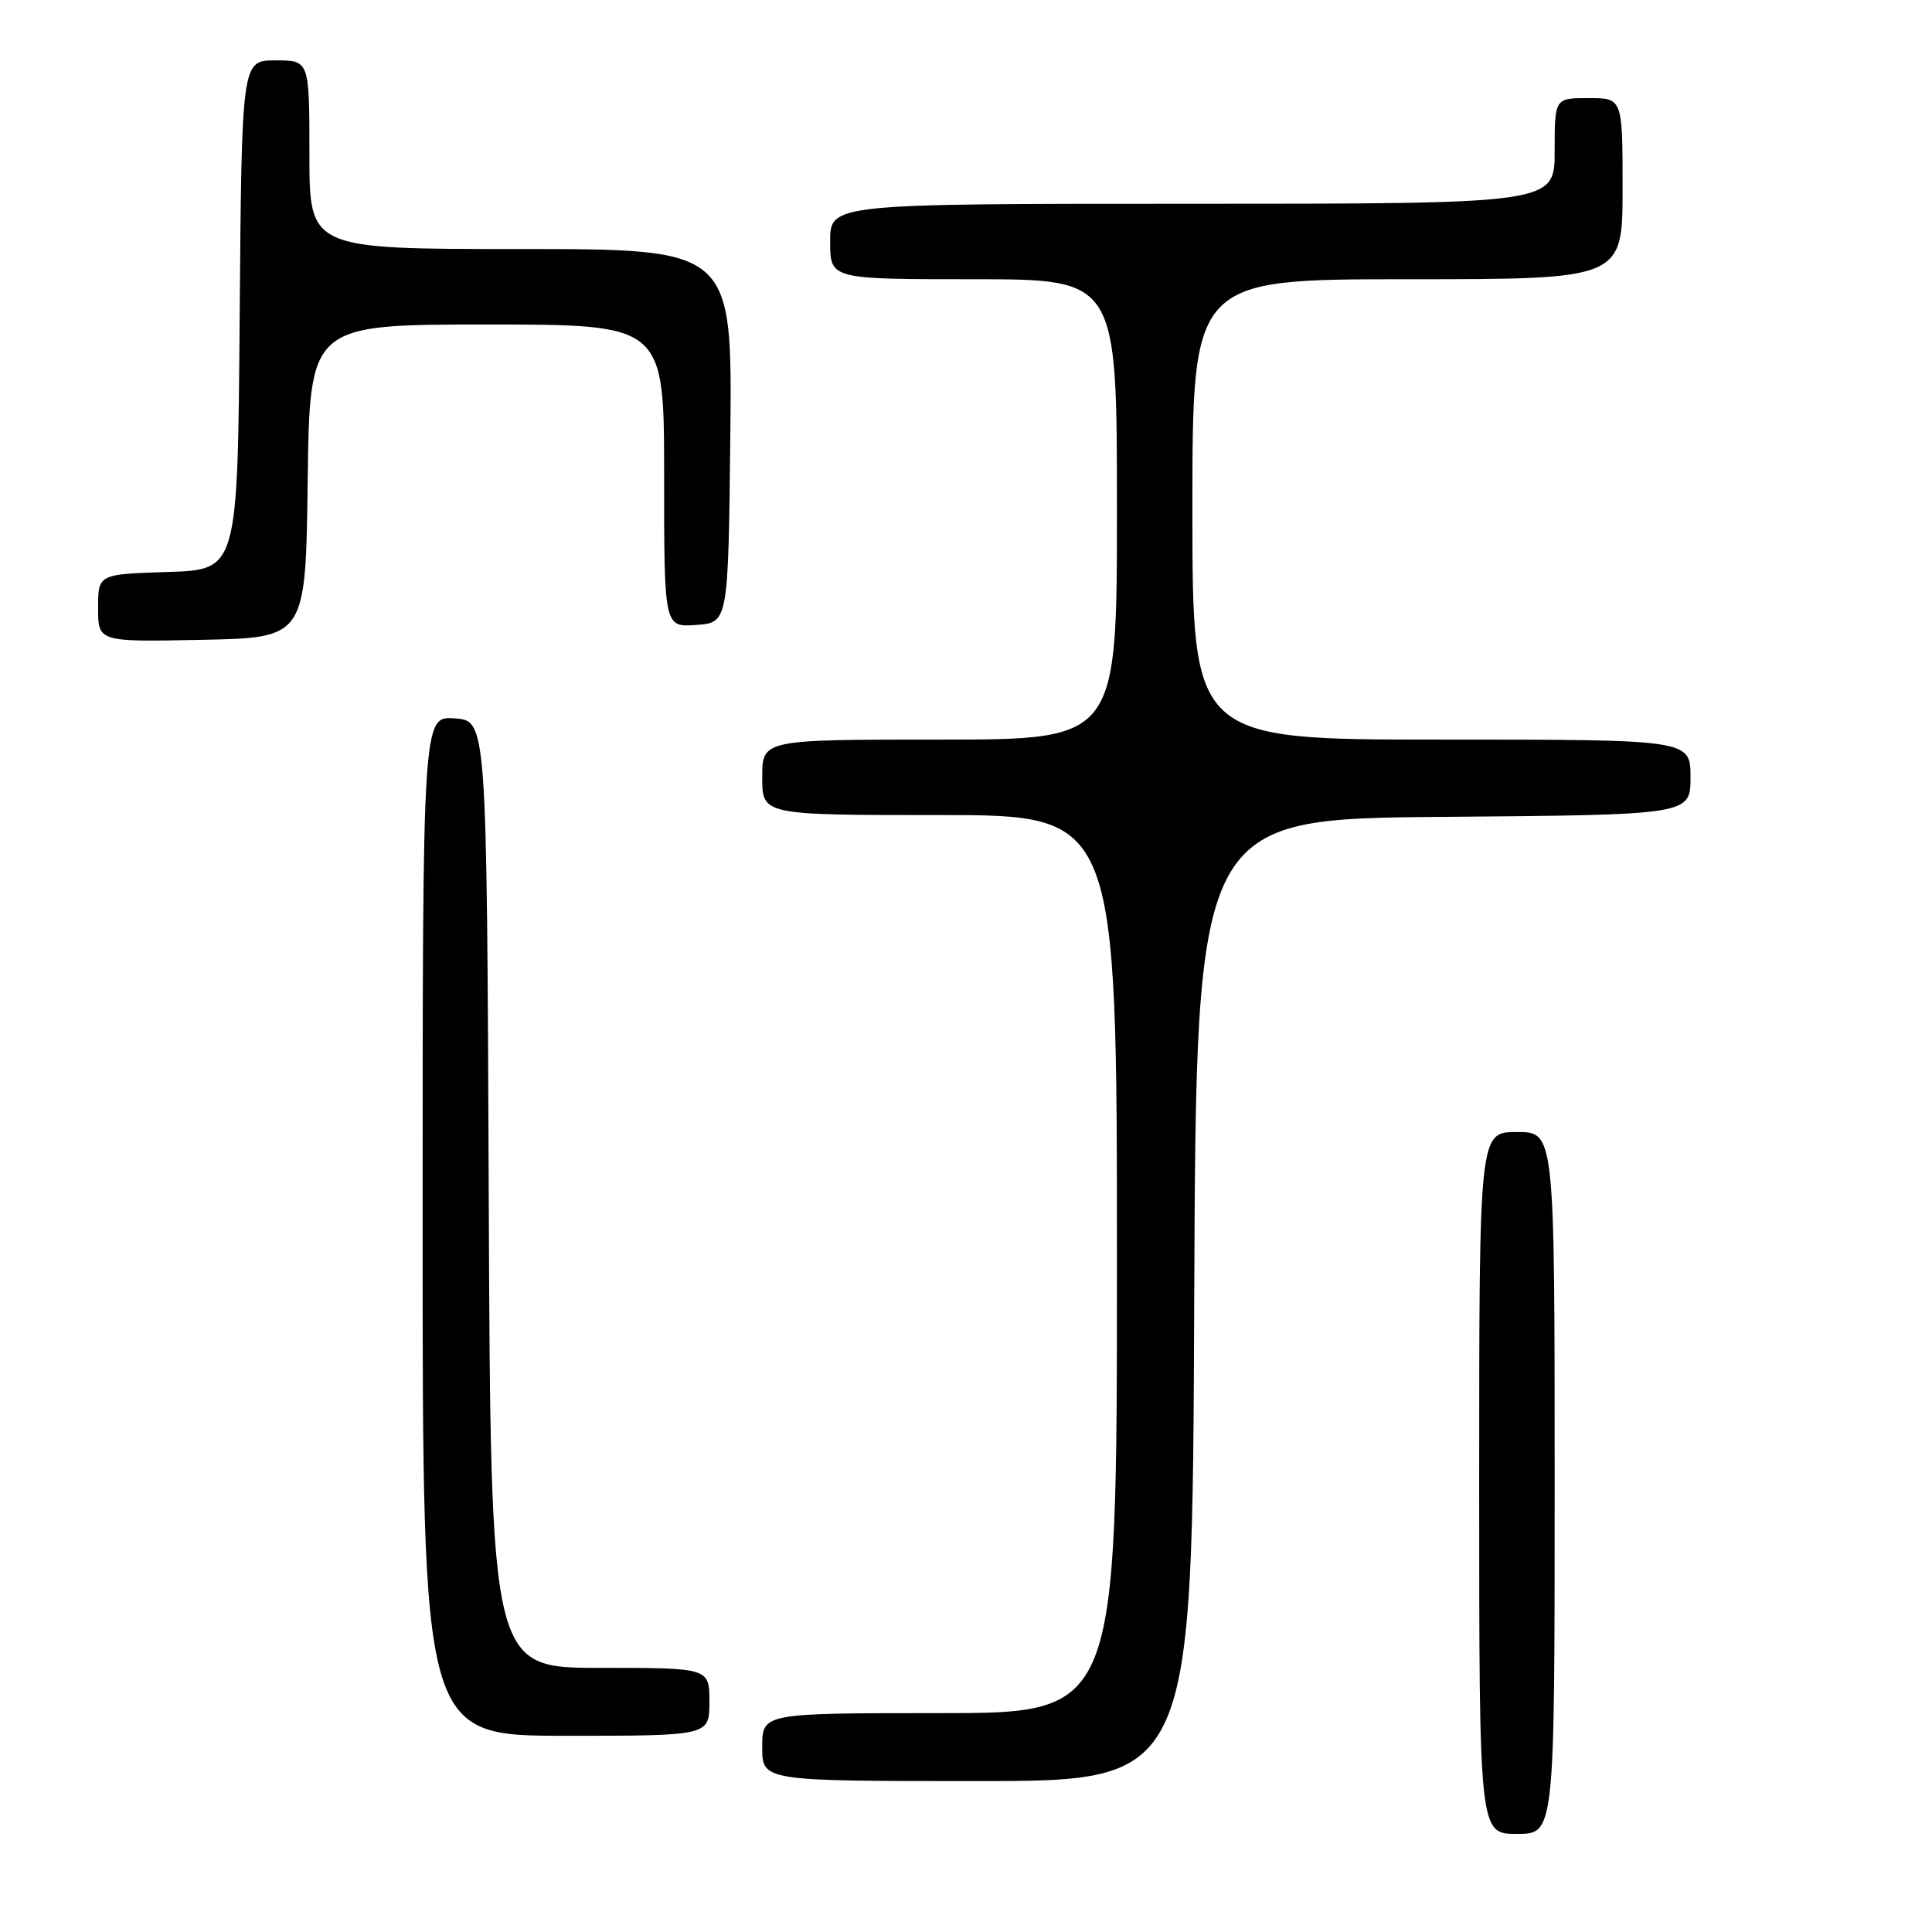 <?xml version="1.0" encoding="UTF-8" standalone="no"?>
<!DOCTYPE svg PUBLIC "-//W3C//DTD SVG 1.1//EN" "http://www.w3.org/Graphics/SVG/1.1/DTD/svg11.dtd" >
<svg xmlns="http://www.w3.org/2000/svg" xmlns:xlink="http://www.w3.org/1999/xlink" version="1.1" viewBox="0 0 256 256">
 <g >
 <path fill="currentColor"
d=" M 206.00 196.50 C 206.00 150.00 206.00 150.00 201.00 150.00 C 196.00 150.00 196.00 150.00 196.00 196.50 C 196.00 243.00 196.00 243.00 201.00 243.00 C 206.00 243.00 206.00 243.00 206.00 196.50 Z  M 158.24 172.25 C 158.50 108.50 158.50 108.50 191.25 108.24 C 224.00 107.97 224.00 107.97 224.00 102.99 C 224.00 98.00 224.00 98.00 191.00 98.00 C 158.00 98.00 158.00 98.00 158.00 67.50 C 158.00 37.00 158.00 37.00 186.50 37.00 C 215.00 37.00 215.00 37.00 215.00 25.00 C 215.00 13.00 215.00 13.00 210.50 13.00 C 206.00 13.00 206.00 13.00 206.00 20.00 C 206.00 27.00 206.00 27.00 158.00 27.00 C 110.00 27.00 110.00 27.00 110.00 32.00 C 110.00 37.00 110.00 37.00 129.00 37.00 C 148.00 37.00 148.00 37.00 148.00 67.50 C 148.00 98.00 148.00 98.00 124.50 98.00 C 101.00 98.00 101.00 98.00 101.00 103.00 C 101.00 108.00 101.00 108.00 124.50 108.00 C 148.00 108.00 148.00 108.00 148.00 167.50 C 148.00 227.00 148.00 227.00 124.50 227.00 C 101.00 227.00 101.00 227.00 101.00 231.50 C 101.00 236.00 101.00 236.00 129.49 236.00 C 157.99 236.00 157.99 236.00 158.24 172.25 Z  M 94.00 225.50 C 94.00 221.00 94.00 221.00 79.51 221.00 C 65.02 221.00 65.02 221.00 64.76 158.25 C 64.50 95.50 64.50 95.50 60.25 95.19 C 56.00 94.89 56.00 94.89 56.00 162.44 C 56.00 230.00 56.00 230.00 75.00 230.00 C 94.00 230.00 94.00 230.00 94.00 225.50 Z  M 40.77 63.75 C 41.04 43.00 41.04 43.00 64.52 43.00 C 88.00 43.00 88.00 43.00 88.00 63.06 C 88.00 83.11 88.00 83.11 92.25 82.81 C 96.50 82.50 96.50 82.50 96.77 57.75 C 97.03 33.00 97.03 33.00 69.02 33.00 C 41.00 33.00 41.00 33.00 41.00 20.50 C 41.00 8.00 41.00 8.00 36.51 8.00 C 32.03 8.00 32.03 8.00 31.76 41.75 C 31.50 75.50 31.50 75.50 22.25 75.79 C 13.00 76.08 13.00 76.08 13.00 80.57 C 13.00 85.06 13.00 85.06 26.75 84.78 C 40.50 84.50 40.50 84.50 40.77 63.75 Z "/>
</g>
</svg>